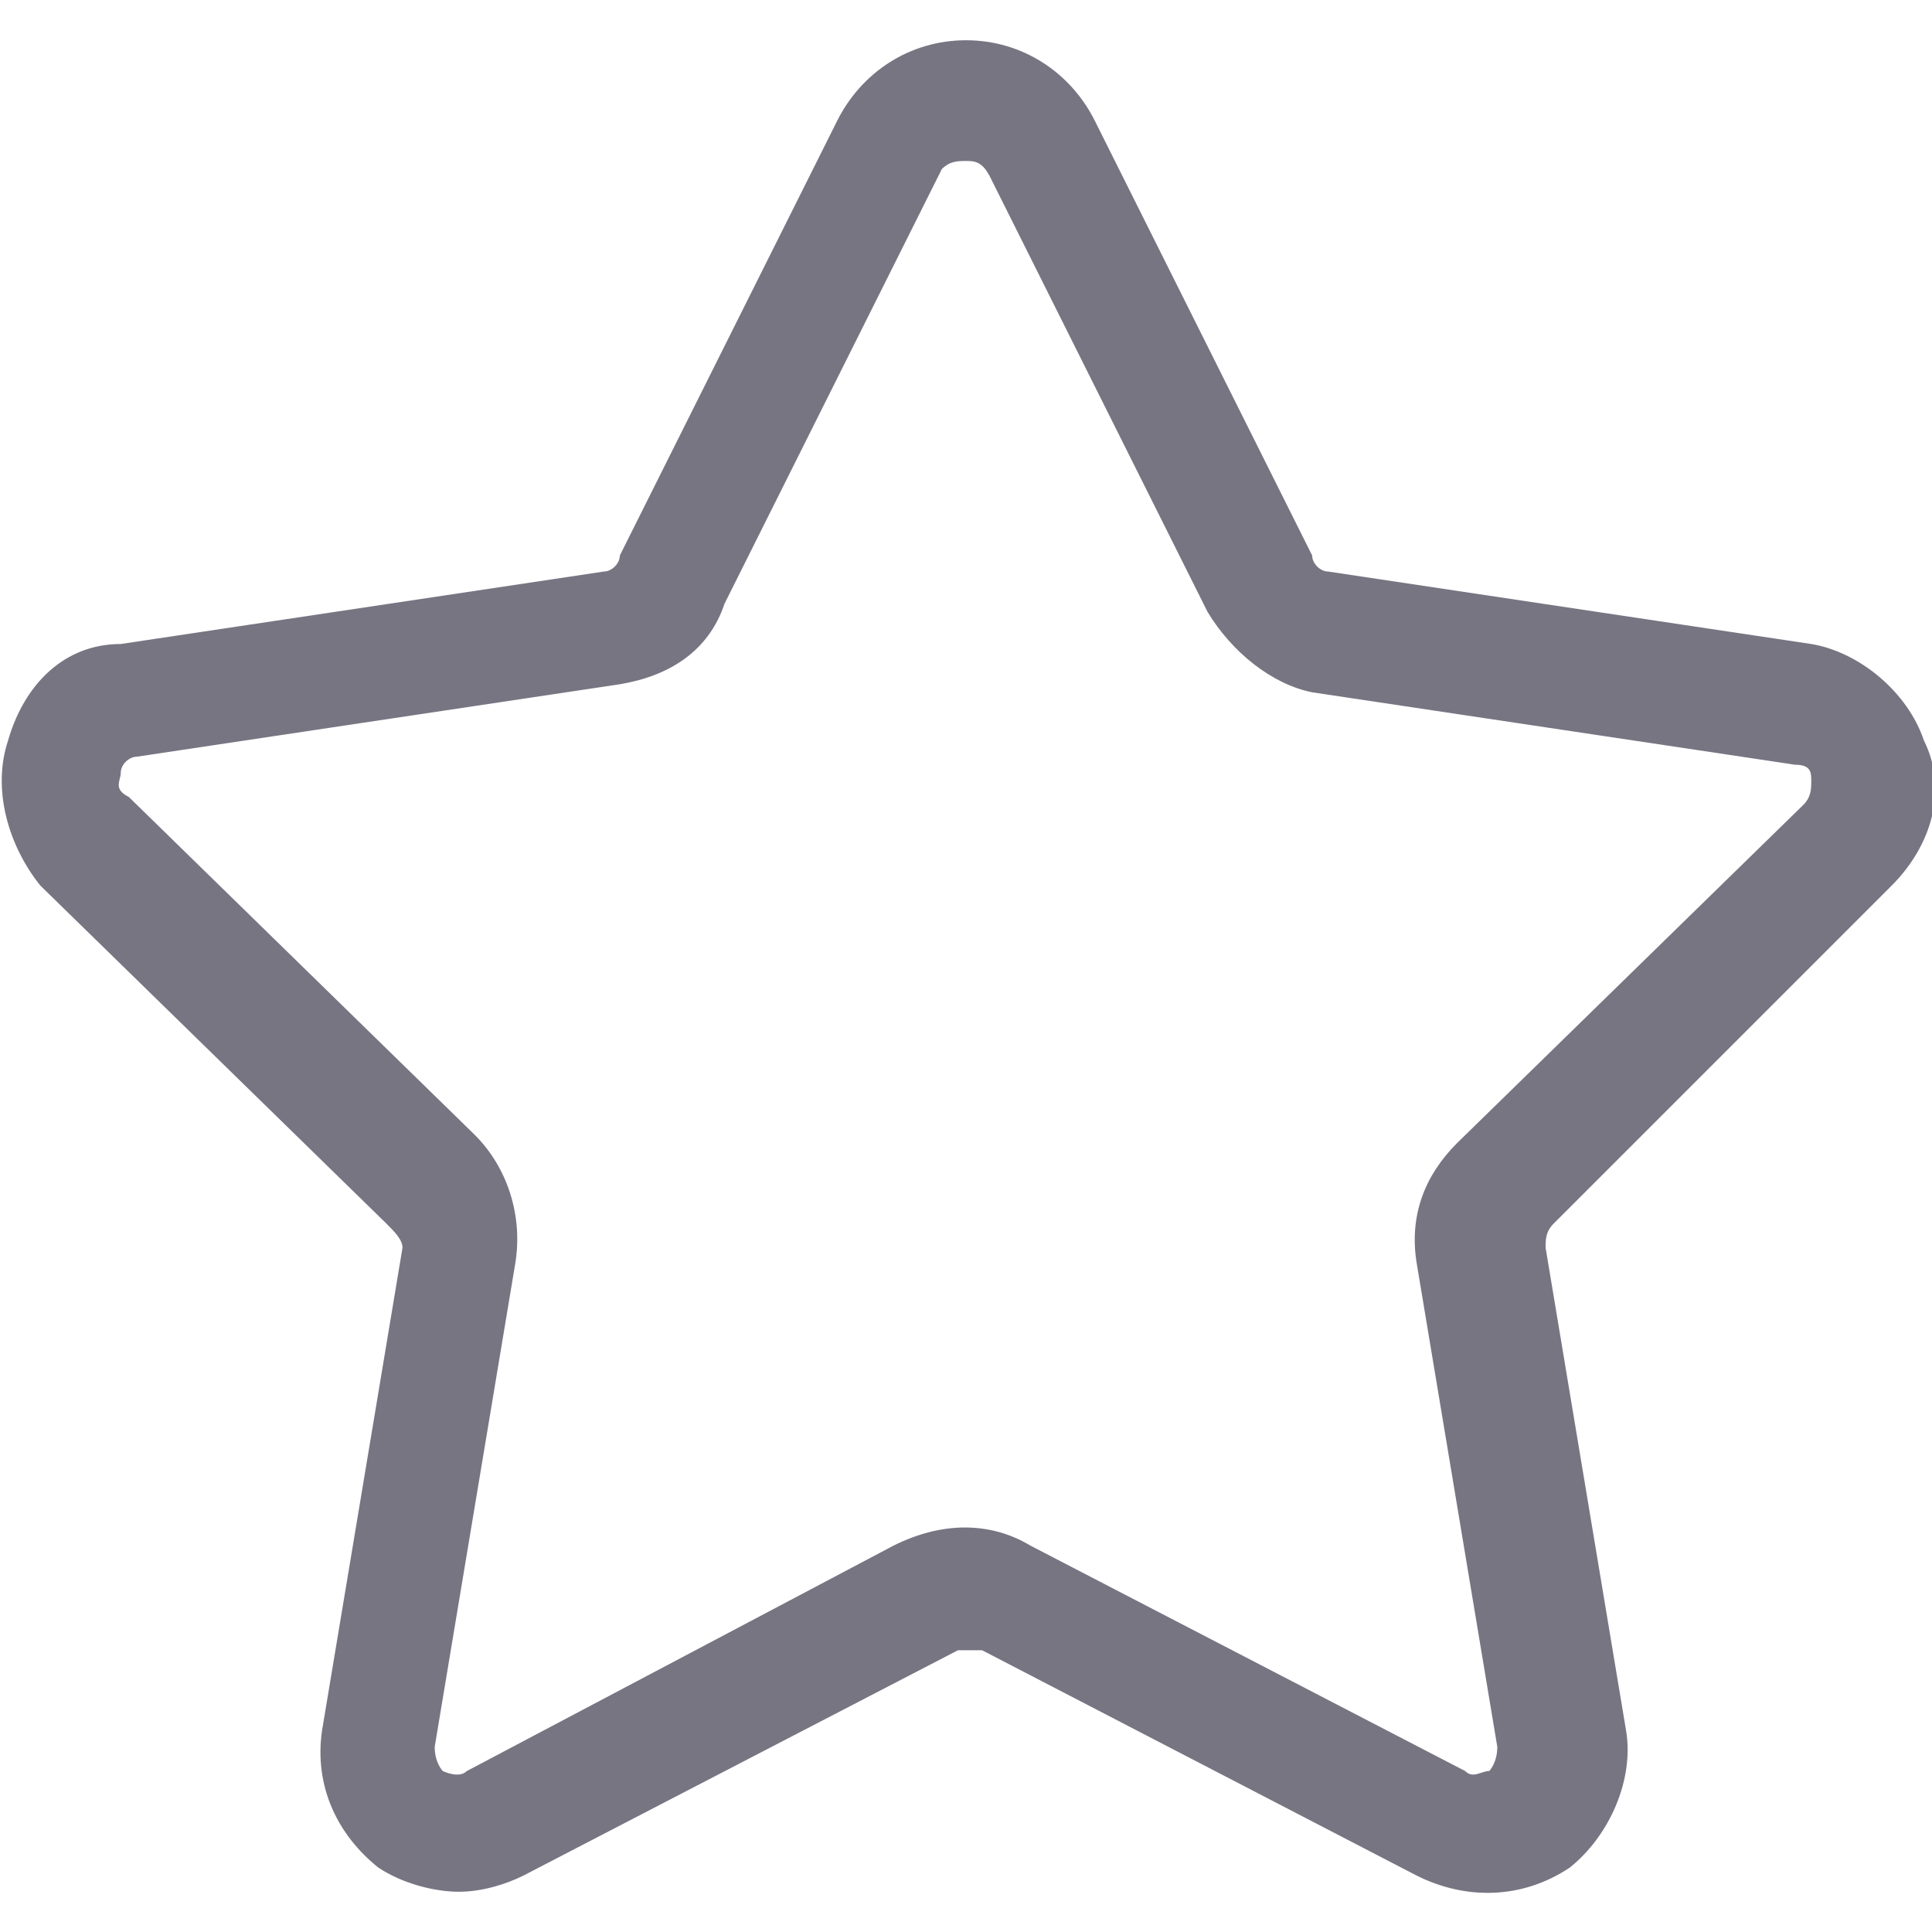 <?xml version="1.0" encoding="utf-8"?>
<!-- Generator: Adobe Illustrator 21.0.2, SVG Export Plug-In . SVG Version: 6.00 Build 0)  -->
<svg version="1.1" id="Ebene_1" xmlns="http://www.w3.org/2000/svg" xmlns:xlink="http://www.w3.org/1999/xlink" x="0px" y="0px"
	 viewBox="0 0 24 24" style="enable-background:new 0 0 24 24;" xml:space="preserve">
<style type="text/css">
	.st0{fill:#777582;}
</style>
<path class="st0" d="M23.5,11c0.5-0.5,0.7-1.2,0.4-1.8c-0.2-0.6-0.8-1.1-1.4-1.2l-6-0.9c-0.1,0-0.2-0.1-0.2-0.2l-2.7-5.4
	c-0.3-0.6-0.9-1-1.6-1c0,0,0,0,0,0c-0.7,0-1.3,0.4-1.6,1L7.7,6.9c0,0.1-0.1,0.2-0.2,0.2l-6,0.9C0.8,8,0.3,8.5,0.1,9.2
	c-0.2,0.6,0,1.3,0.4,1.8l4.3,4.2C4.9,15.3,5,15.4,5,15.5l-1,6c-0.1,0.7,0.2,1.3,0.7,1.7c0.3,0.2,0.7,0.3,1,0.3
	c0.3,0,0.6-0.1,0.8-0.2l5.4-2.8l0,0c0.1,0,0.2,0,0.3,0l5.4,2.8c0.6,0.3,1.3,0.3,1.9-0.1c0.5-0.4,0.8-1.1,0.7-1.7l-1-6
	c0-0.1,0-0.2,0.1-0.3L23.5,11z M17.6,15.7l1,6c0,0.2-0.1,0.3-0.1,0.3c-0.1,0-0.2,0.1-0.3,0l-5.4-2.8c-0.5-0.3-1.1-0.3-1.7,0L5.8,22
	c-0.1,0.1-0.3,0-0.3,0s-0.1-0.1-0.1-0.3l1-6c0.1-0.6-0.1-1.2-0.5-1.6L1.6,9.9C1.4,9.8,1.5,9.7,1.5,9.6c0-0.1,0.1-0.2,0.2-0.2l6-0.9
	c0.6-0.1,1.1-0.4,1.3-1l2.7-5.4C11.8,2,11.9,2,12,2c0,0,0,0,0,0c0.1,0,0.2,0,0.3,0.2l2.7,5.4c0.3,0.5,0.8,0.9,1.3,1l6,0.9
	c0.2,0,0.2,0.1,0.2,0.2c0,0.1,0,0.2-0.1,0.3l-4.3,4.2C17.7,14.6,17.5,15.1,17.6,15.7z"/>
</svg>
